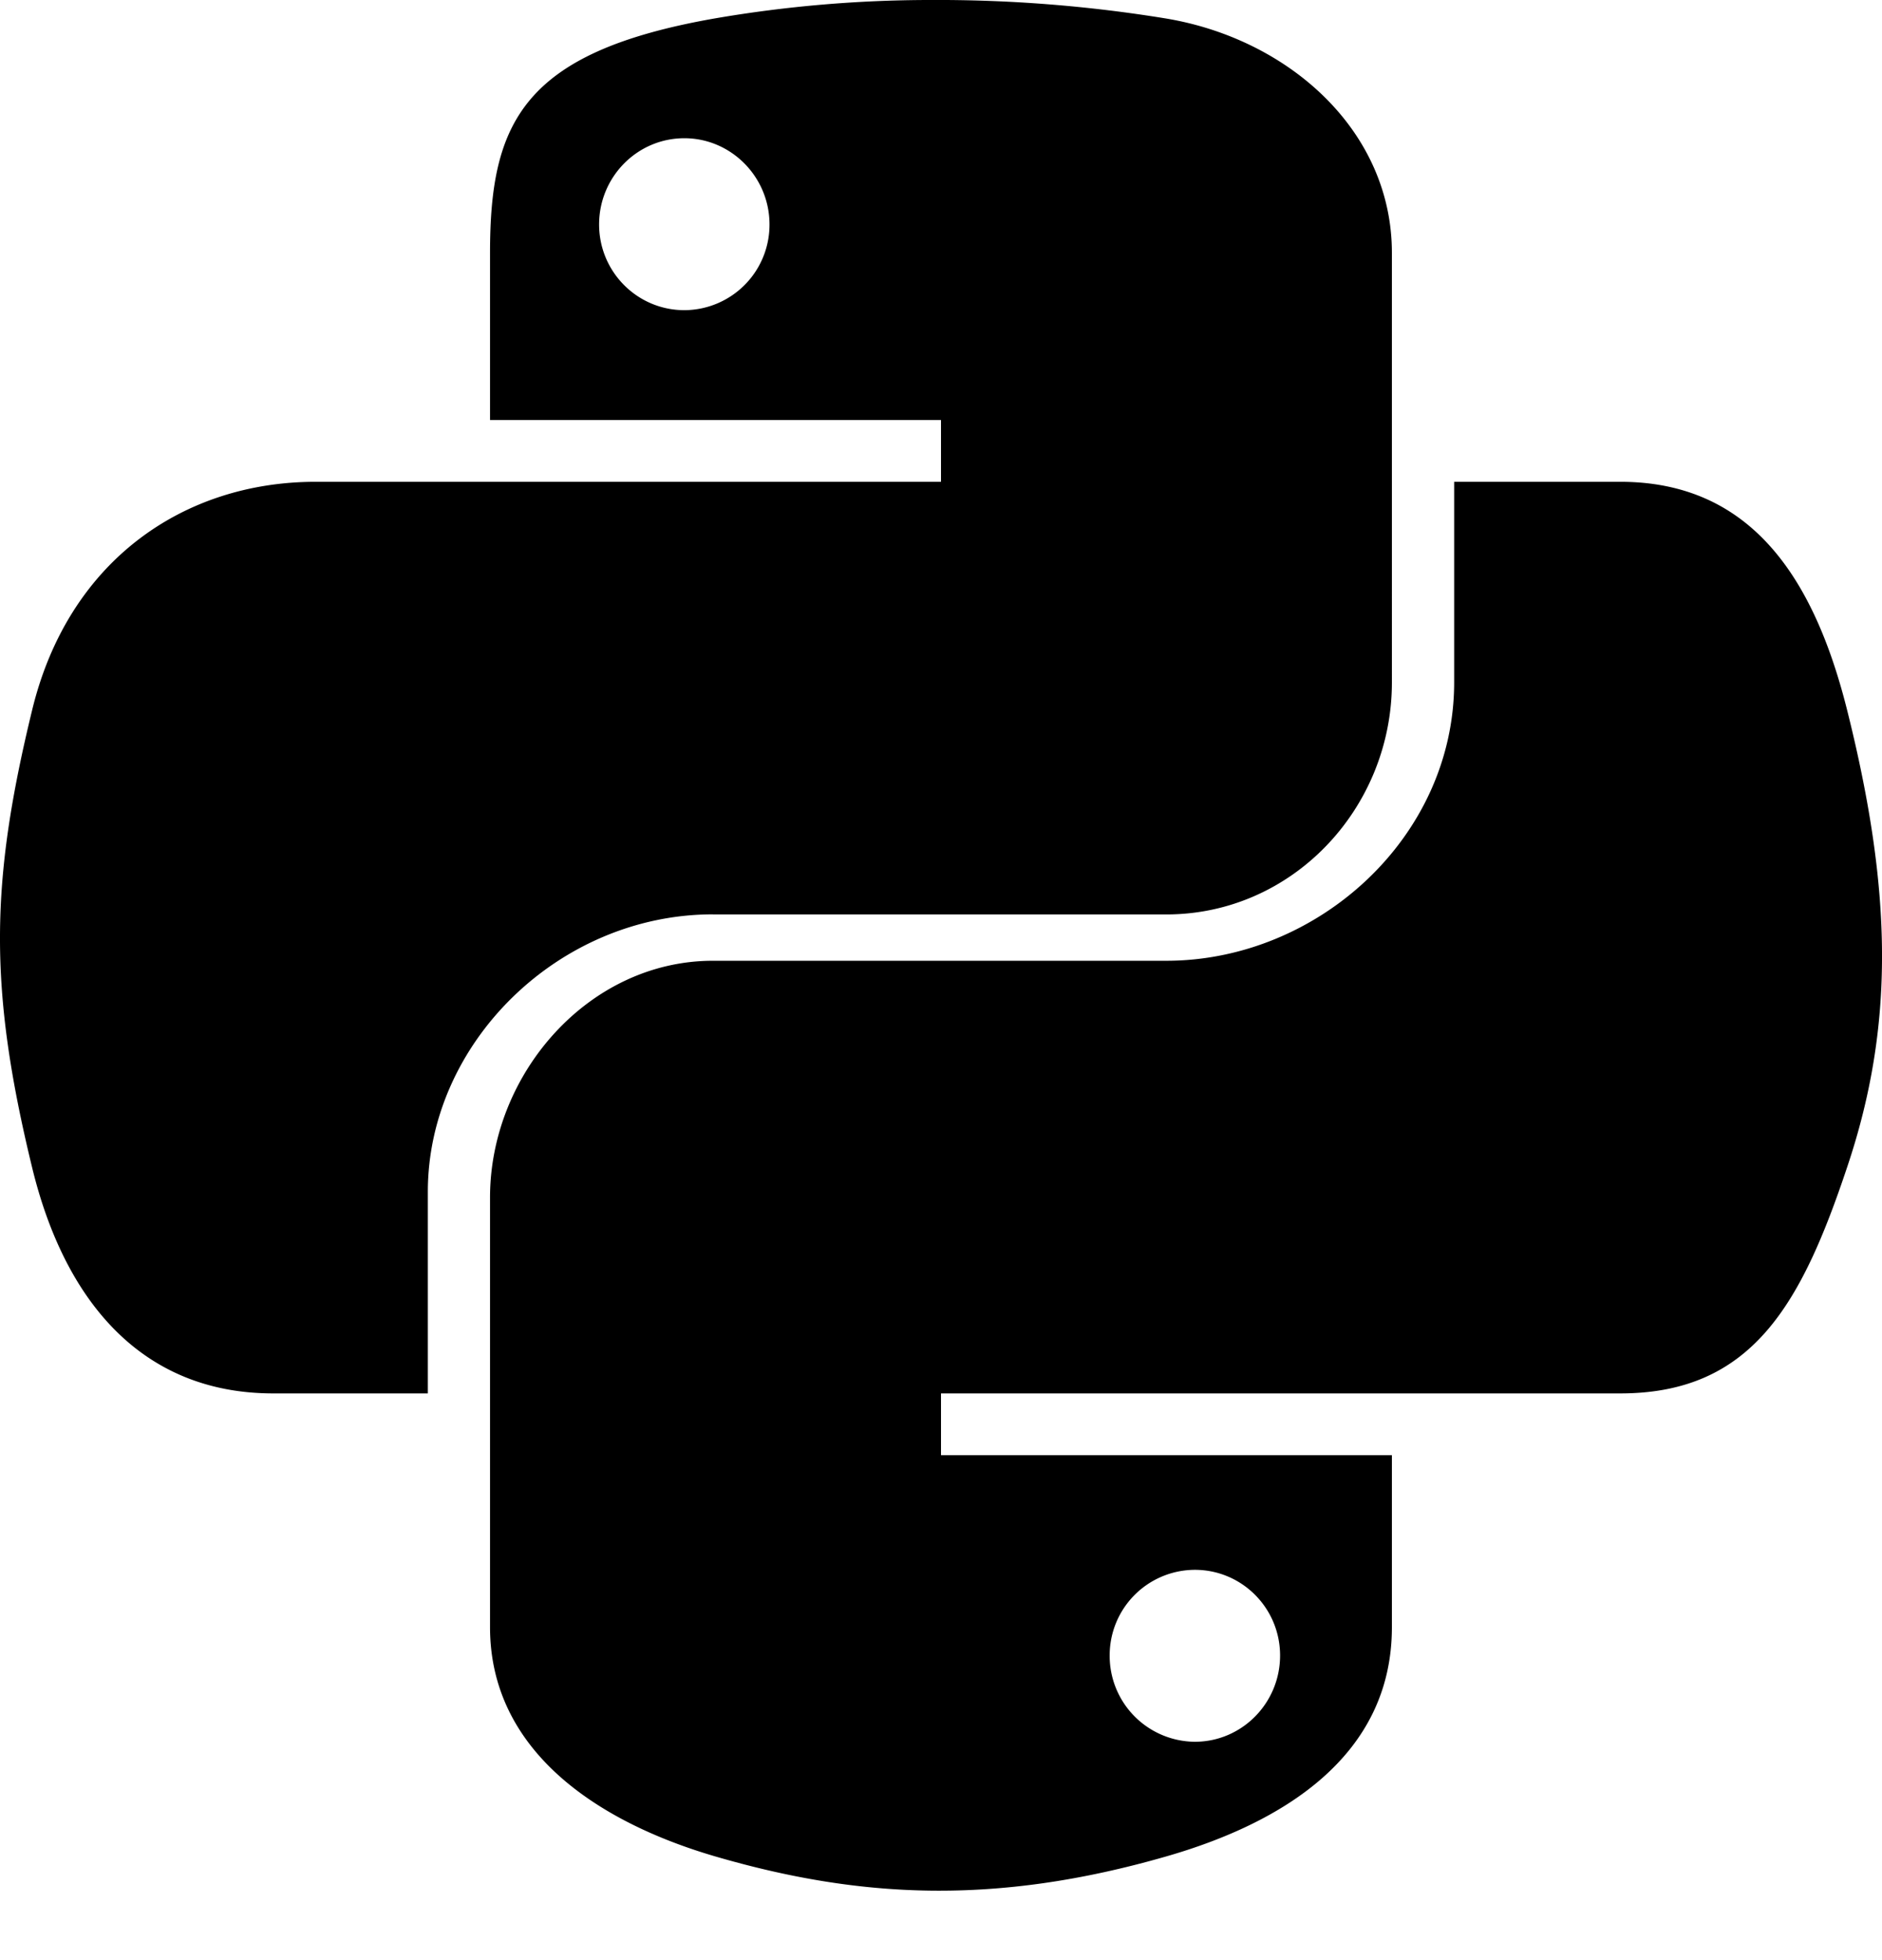 <svg xmlns="http://www.w3.org/2000/svg" fill="currentColor" viewBox="0 0 24 25" class="change-lang-btn-icon svg replaced-svg">
  <path  d="M9.091 11.663h5.782c1.61 0 2.877-1.353 2.877-2.96V3.225c0-1.559-1.315-2.73-2.886-2.99A18.088 18.088 0 0011.853 0a16.25 16.25 0 00-2.738.235c-2.45.43-2.866 1.33-2.866 2.99v2.132H12v.788H4.025C2.342 6.145.868 7.152.408 9.064c-.532 2.191-.556 3.531 0 5.82.411 1.702 1.394 2.888 3.076 2.888h1.972V15.2c0-1.9 1.672-3.538 3.635-3.538zm-.364-7.707c-.6 0-1.087-.489-1.087-1.093 0-.606.486-1.1 1.087-1.1.597 0 1.086.494 1.086 1.1a1.09 1.09 0 01-1.086 1.093zm14.83 5.108c-.416-1.665-1.21-2.919-2.895-2.919h-2.118v2.558c0 1.98-1.744 3.551-3.671 3.551H9.091c-1.584 0-2.842 1.444-2.842 3.02v5.479c0 1.558 1.338 2.475 2.868 2.923 1.833.535 3.568.632 5.76 0 1.458-.42 2.873-1.264 2.873-2.923V18.56H12v-.788h8.662c1.682 0 2.31-1.138 2.895-2.89.604-1.801.578-3.506 0-5.818zm-8.32 10.958c.6 0 1.087.488 1.087 1.093 0 .606-.486 1.1-1.087 1.1a1.095 1.095 0 01-1.086-1.1 1.09 1.09 0 011.086-1.093z"></path>
</svg>
